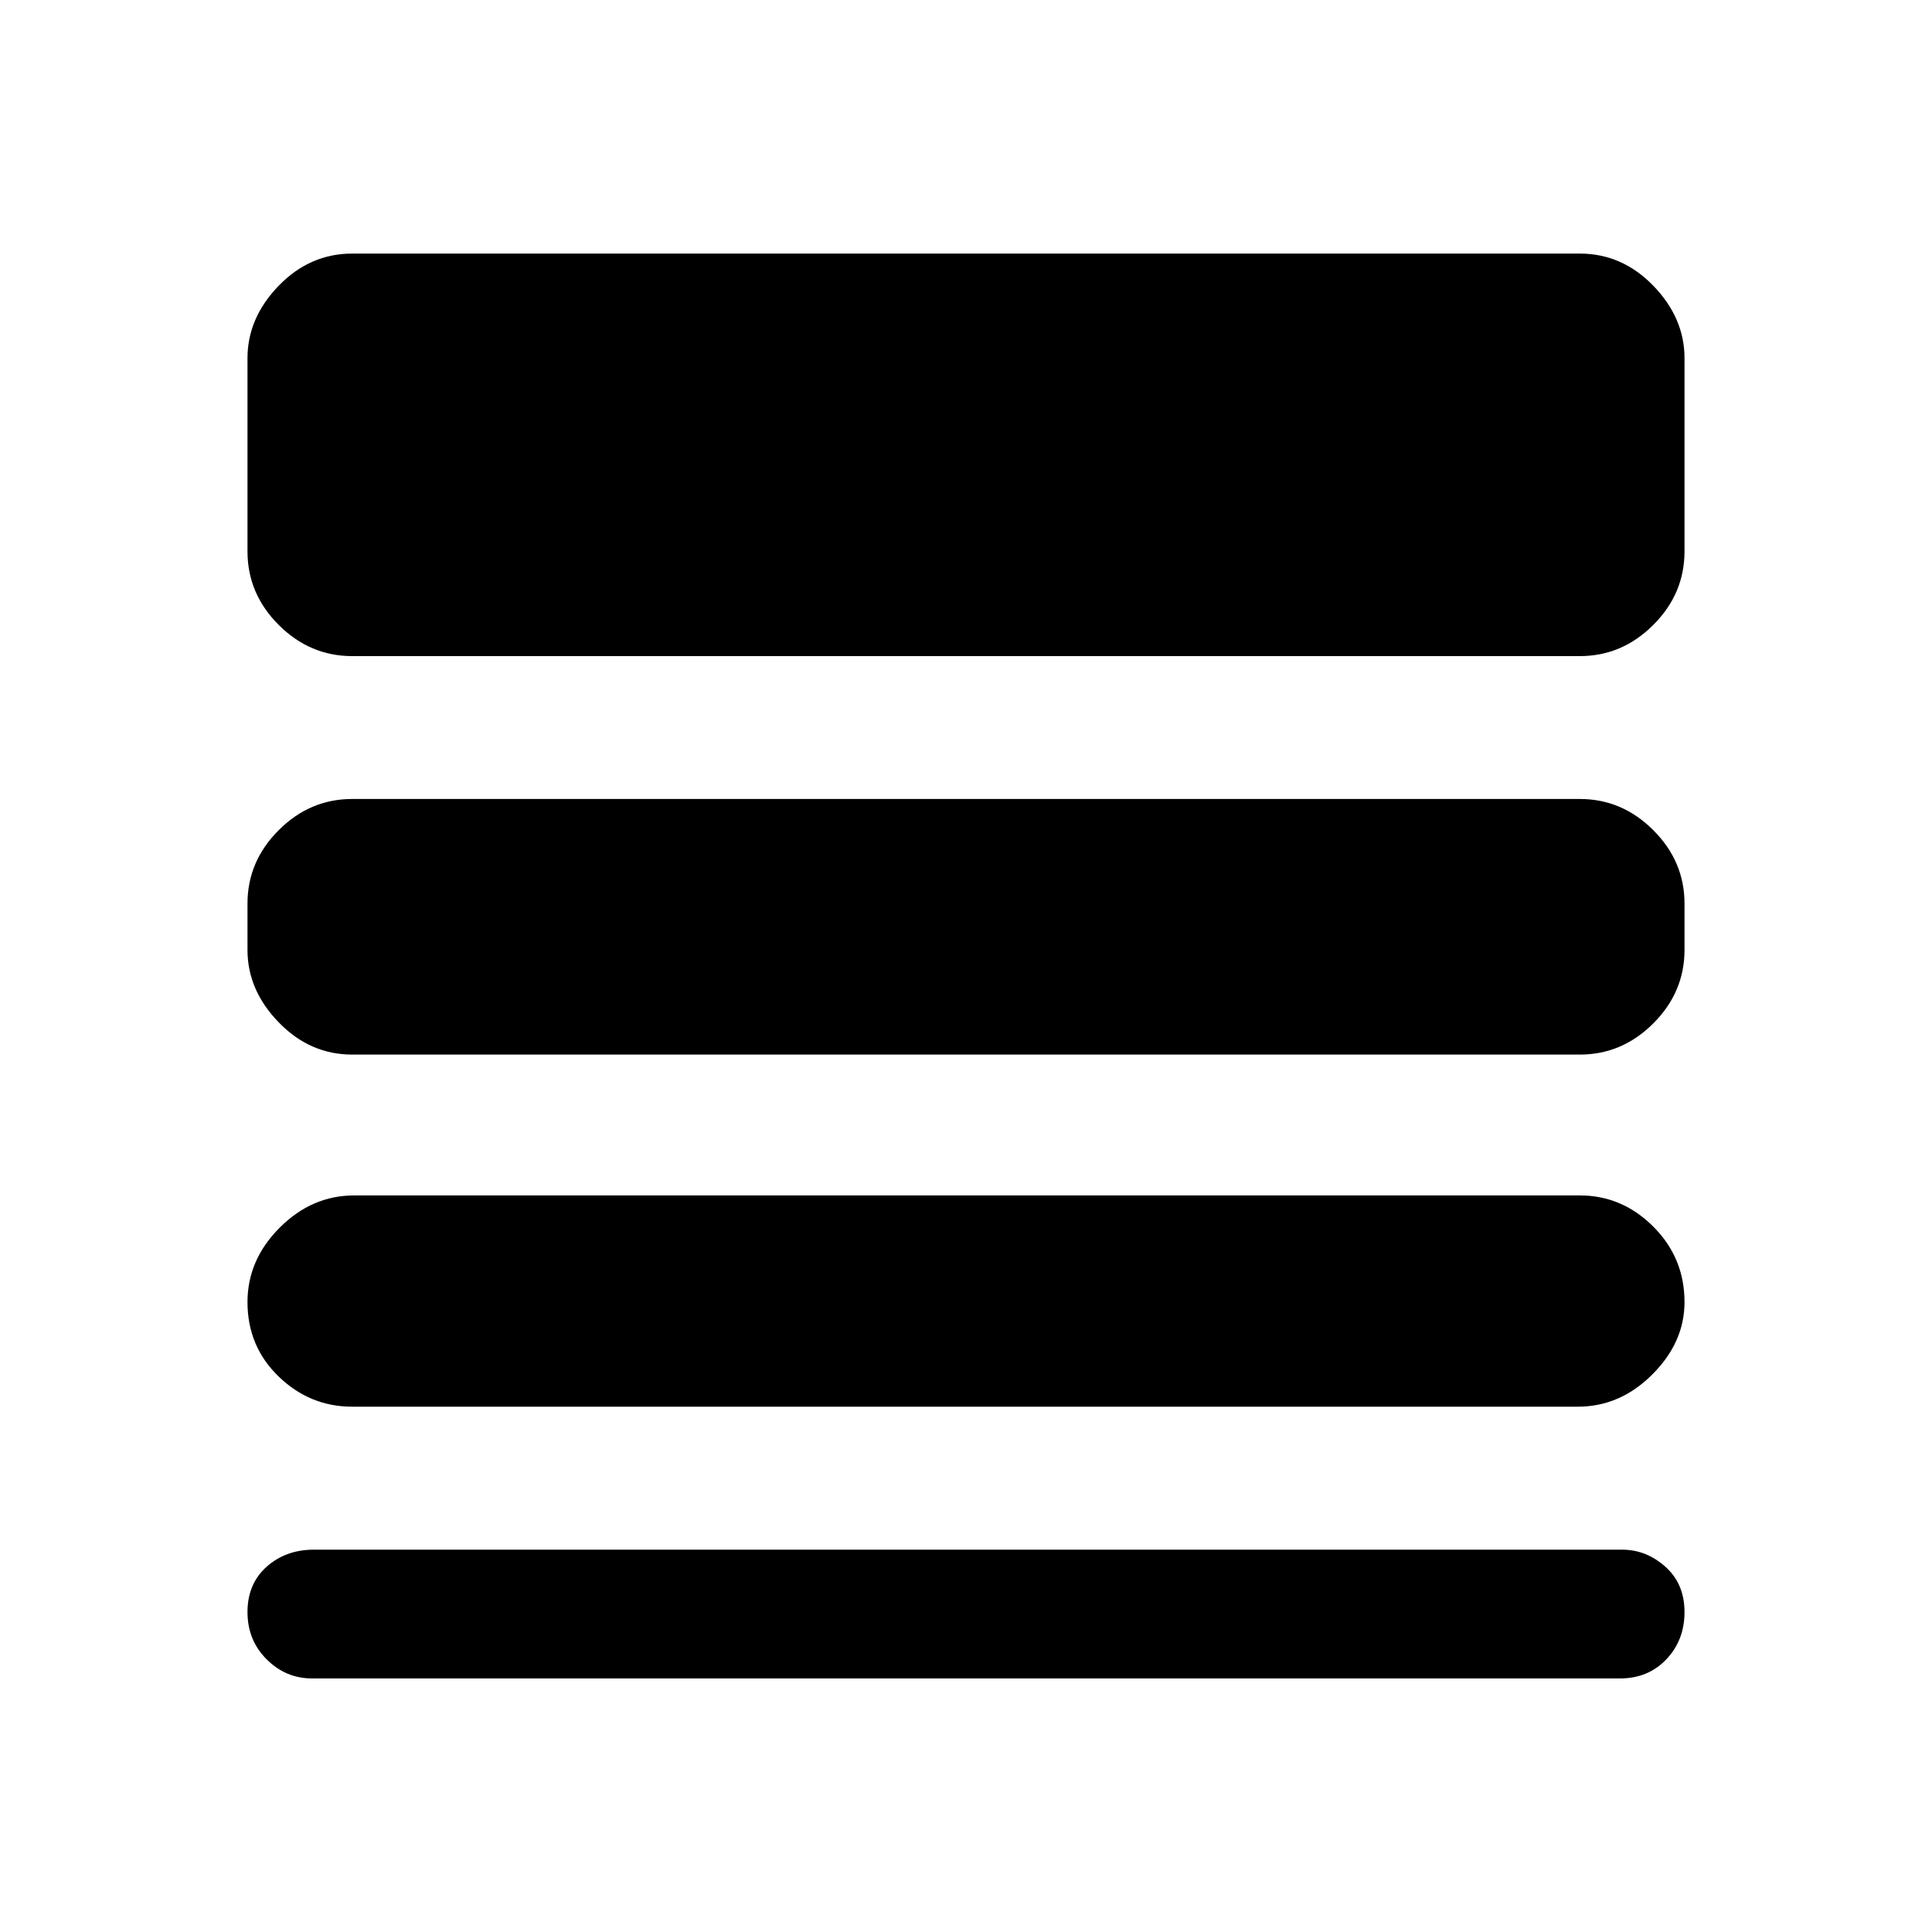 <svg xmlns="http://www.w3.org/2000/svg" height="20" width="20"><path d="M3.646 14.562Q3.208 14.562 2.885 14.25Q2.562 13.938 2.562 13.479Q2.562 13.042 2.896 12.708Q3.229 12.375 3.667 12.375H16.354Q16.792 12.375 17.115 12.698Q17.438 13.021 17.438 13.479Q17.438 13.896 17.104 14.229Q16.771 14.562 16.333 14.562ZM3.229 17.375Q2.958 17.375 2.76 17.177Q2.562 16.979 2.562 16.688Q2.562 16.396 2.76 16.219Q2.958 16.042 3.25 16.042H16.792Q17.042 16.042 17.24 16.219Q17.438 16.396 17.438 16.688Q17.438 16.979 17.25 17.177Q17.062 17.375 16.771 17.375ZM3.646 10.917Q3.208 10.917 2.885 10.583Q2.562 10.25 2.562 9.833V9.354Q2.562 8.917 2.885 8.594Q3.208 8.271 3.646 8.271H16.354Q16.792 8.271 17.115 8.594Q17.438 8.917 17.438 9.354V9.833Q17.438 10.271 17.115 10.594Q16.792 10.917 16.354 10.917ZM3.646 6.792Q3.208 6.792 2.885 6.469Q2.562 6.146 2.562 5.708V3.708Q2.562 3.292 2.885 2.958Q3.208 2.625 3.646 2.625H16.354Q16.792 2.625 17.115 2.958Q17.438 3.292 17.438 3.708V5.708Q17.438 6.146 17.115 6.469Q16.792 6.792 16.354 6.792Z"/></svg>